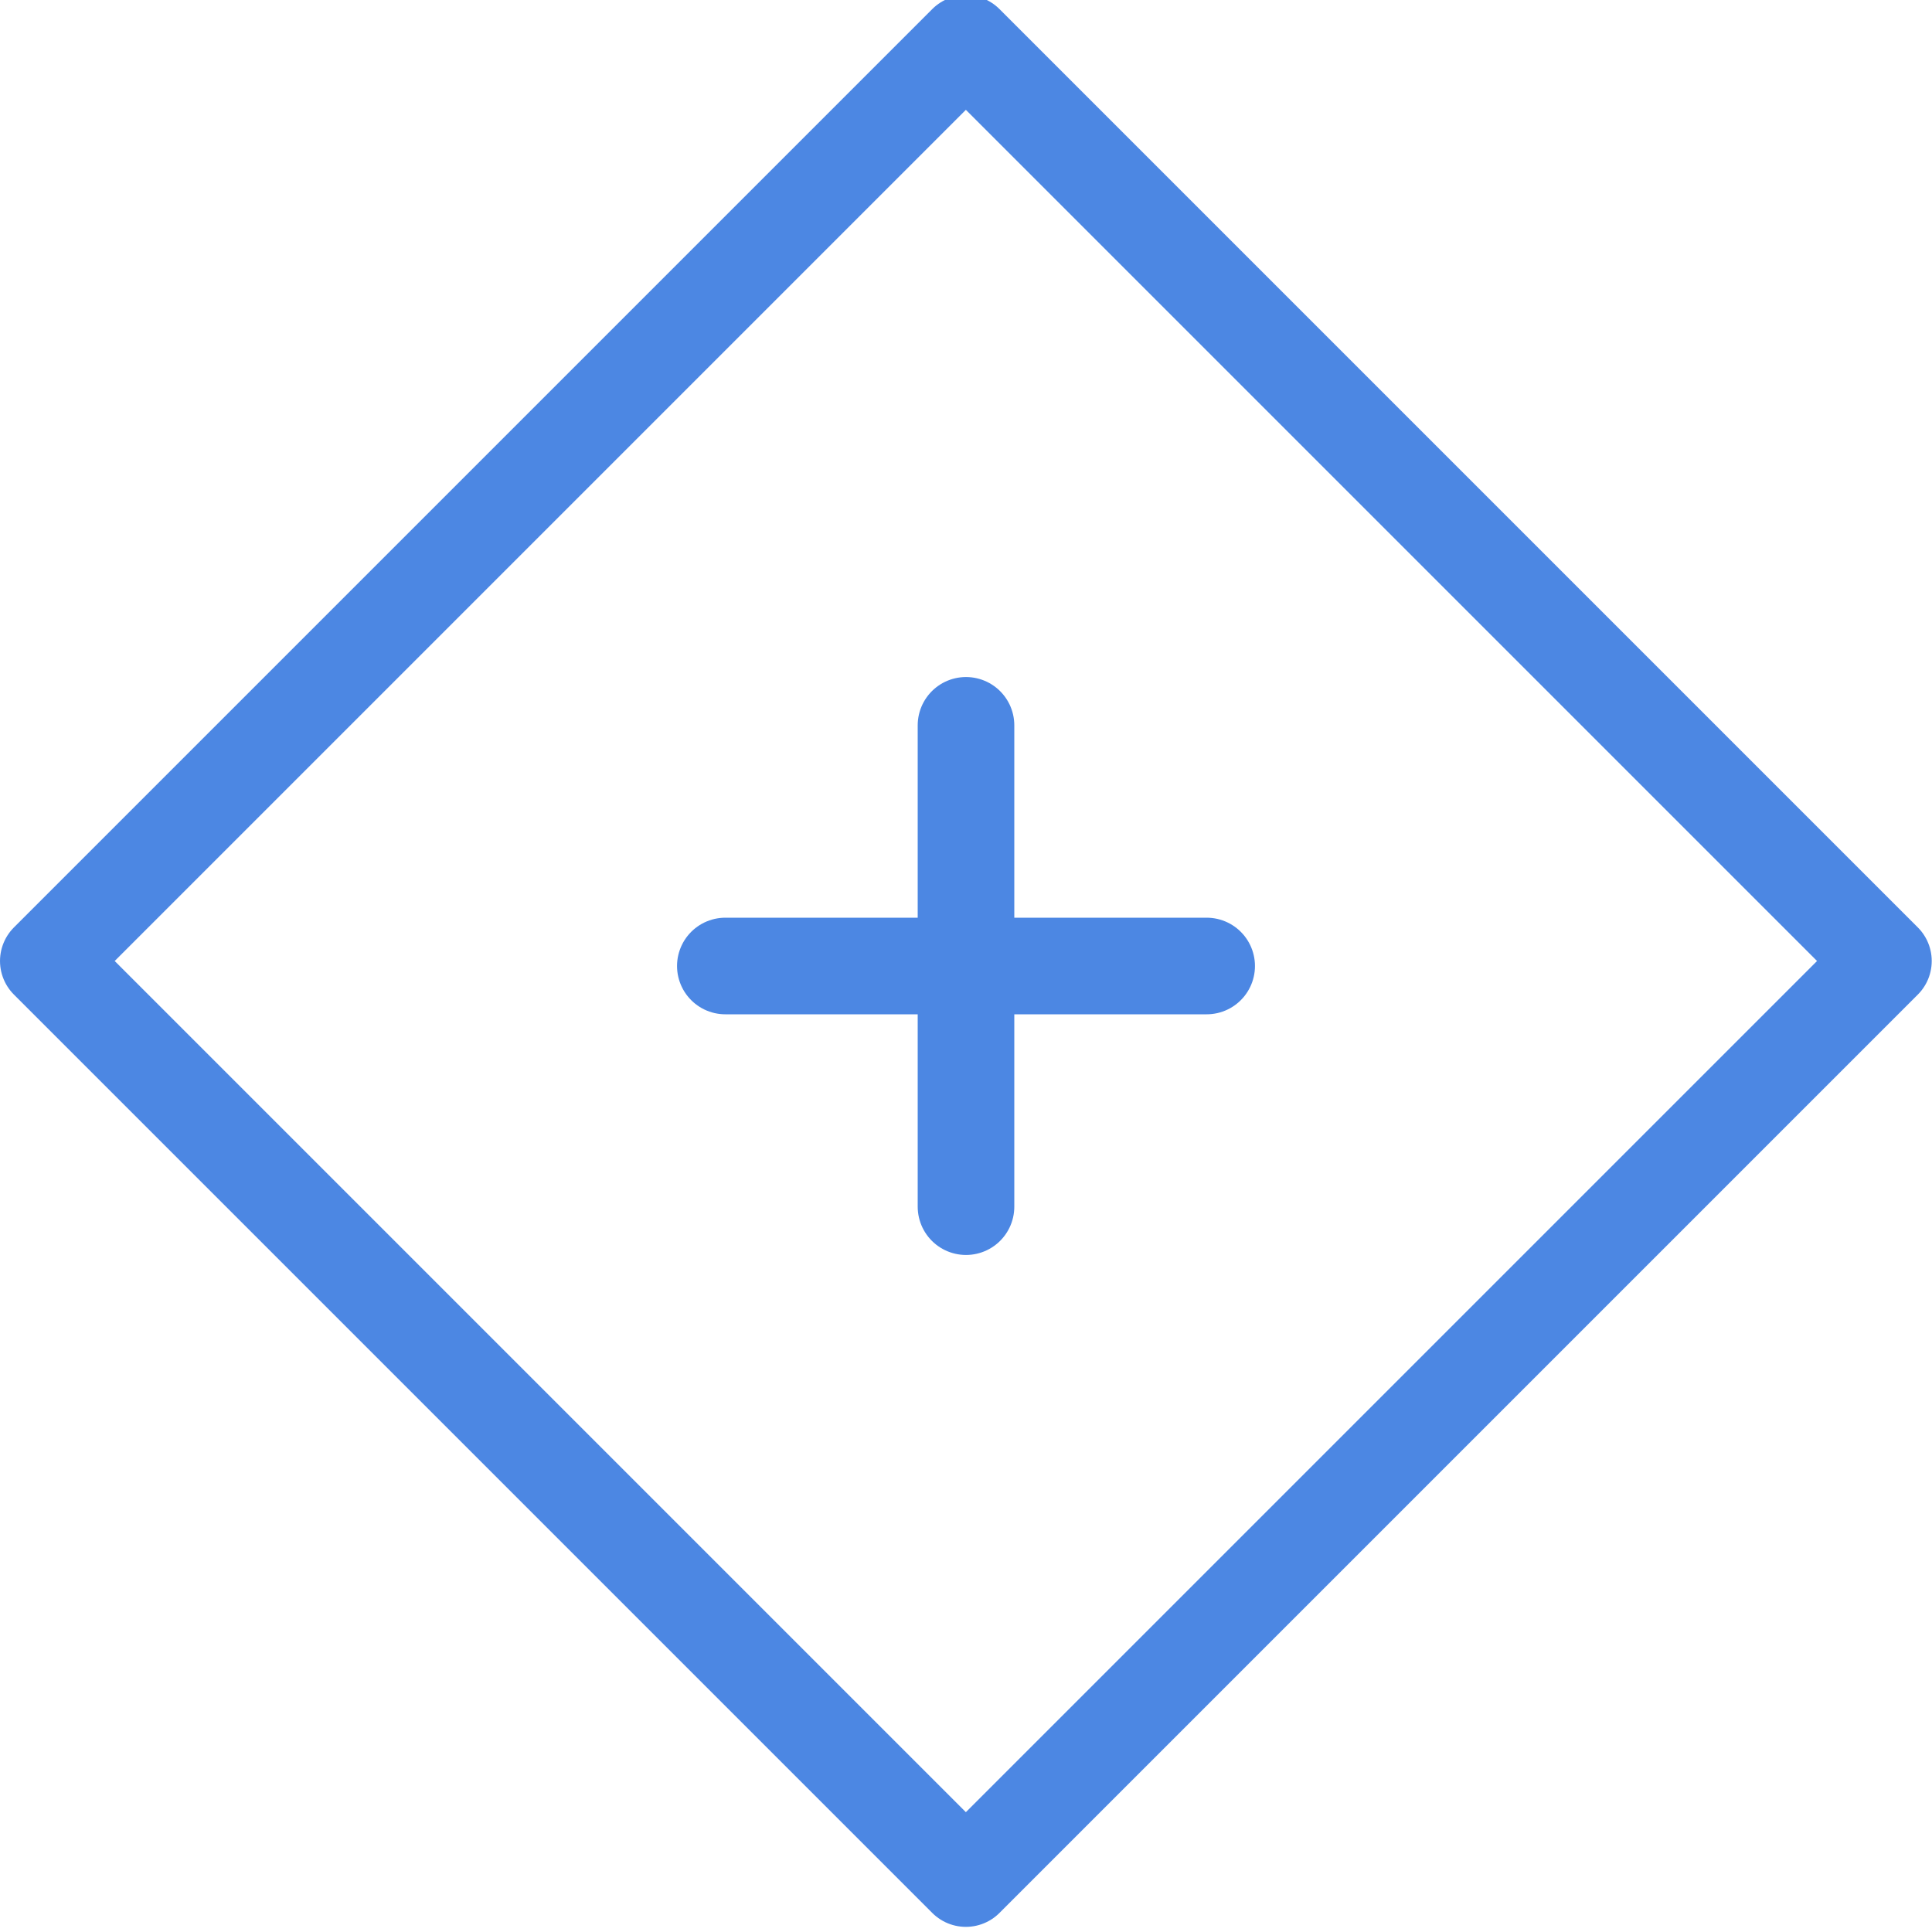<?xml version="1.0" encoding="UTF-8" standalone="no"?>
<!-- Created with Inkscape (http://www.inkscape.org/) -->

<svg
   xmlns:dc="http://purl.org/dc/elements/1.1/"
   xmlns:cc="http://creativecommons.org/ns#"
   xmlns:rdf="http://www.w3.org/1999/02/22-rdf-syntax-ns#"
   xmlns:svg="http://www.w3.org/2000/svg"
   xmlns="http://www.w3.org/2000/svg"
   xmlns:sodipodi="http://sodipodi.sourceforge.net/DTD/sodipodi-0.dtd"
   xmlns:inkscape="http://www.inkscape.org/namespaces/inkscape"
   width="60"
   height="60"
   id="svg2"
   version="1.1"
   inkscape:version="0.48.2 r9819"
   sodipodi:docname="aton.svg"
   inkscape:export-filename="C:\Documents and Settings\Jacob Salomonsen\git\ee-INS\src\main\resources\images\aton\aton.png"
   inkscape:export-xdpi="46.5"
   inkscape:export-ydpi="46.5">
  <defs
     id="defs4" />
  <sodipodi:namedview
     id="base"
     pagecolor="#ffffff"
     bordercolor="#666666"
     borderopacity="1.0"
     inkscape:pageopacity="0.0"
     inkscape:pageshadow="2"
     inkscape:zoom="7.9195959"
     inkscape:cx="9.7709708"
     inkscape:cy="29.345029"
     inkscape:document-units="px"
     inkscape:current-layer="layer1"
     showgrid="false"
     inkscape:snap-page="true"
     inkscape:snap-nodes="false"
     inkscape:snap-bbox="true"
     inkscape:window-width="1440"
     inkscape:window-height="784"
     inkscape:window-x="-4"
     inkscape:window-y="-4"
     inkscape:window-maximized="1" />
  <g
     inkscape:label="Layer 1"
     inkscape:groupmode="layer"
     id="layer1"
     transform="translate(0,-992.362)">
    <rect
       style="fill:none;stroke:#4c87e3;stroke-width:2.951;stroke-linejoin:round;stroke-miterlimit:4;stroke-opacity:1;stroke-dasharray:none"
       id="rect3759"
       width="40.34"
       height="40.34"
       x="-721.875"
       y="723.962"
       transform="matrix(0.707,-0.707,0.707,0.707,0,0)" />
    <path
       style="fill:none;stroke:#4c87e3;stroke-width:0;stroke-linecap:butt;stroke-linejoin:miter;stroke-opacity:1;stroke-miterlimit:4;stroke-dasharray:none"
       d="m 23.234,31.463 17.93,0"
       id="path3761"
       inkscape:connector-curvature="0"
       transform="translate(0,992.362)" />
    <path
       style="fill:none;stroke:#4c87e3;stroke-width:3;stroke-linecap:round;stroke-linejoin:miter;stroke-miterlimit:4;stroke-opacity:1;stroke-dasharray:none"
       d="m 22.526,1022.362 14.948,0"
       id="path3763"
       inkscape:connector-curvature="0" />
    <path
       style="fill:none;stroke:#4c87e3;stroke-width:3;stroke-linecap:round;stroke-linejoin:miter;stroke-miterlimit:4;stroke-opacity:1;stroke-dasharray:none"
       d="m 30,1029.836 0,-14.948"
       id="path3763-1"
       inkscape:connector-curvature="0" />
  </g>
</svg>
